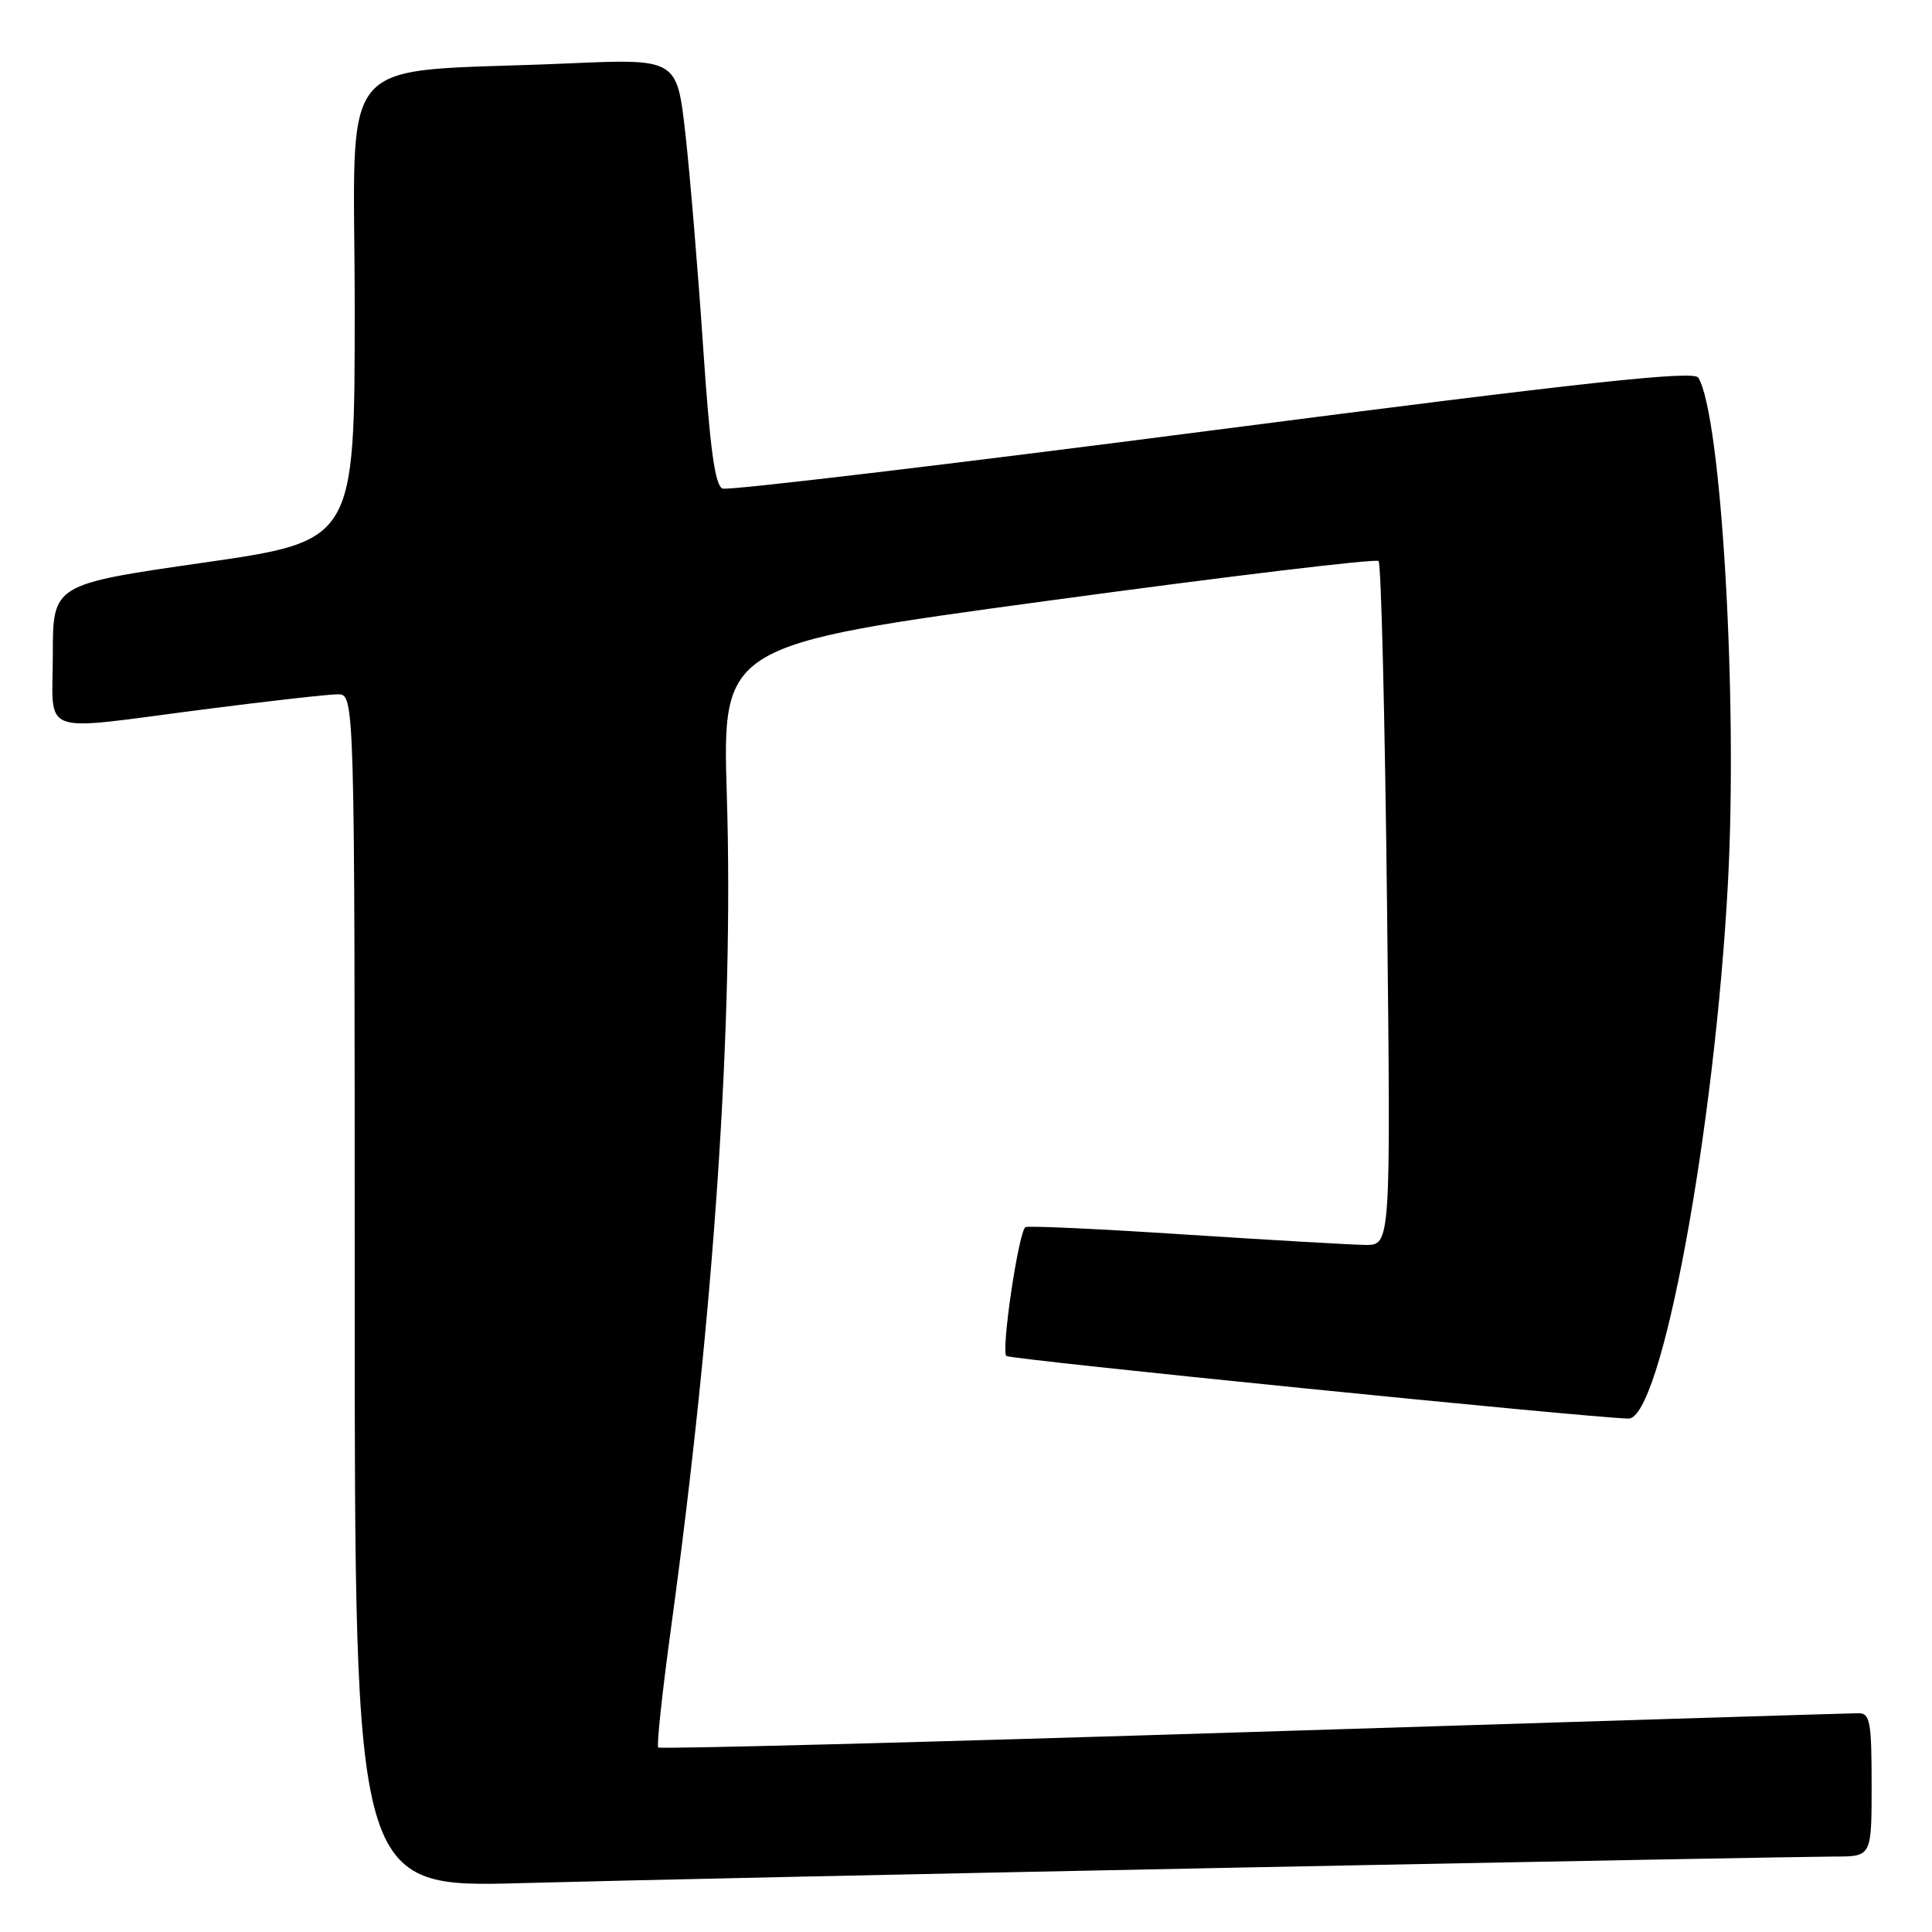 <?xml version="1.0" encoding="UTF-8" standalone="no"?>
<!DOCTYPE svg PUBLIC "-//W3C//DTD SVG 1.1//EN" "http://www.w3.org/Graphics/SVG/1.1/DTD/svg11.dtd" >
<svg xmlns="http://www.w3.org/2000/svg" xmlns:xlink="http://www.w3.org/1999/xlink" version="1.1" viewBox="0 0 256 256">
 <g >
 <path fill="currentColor"
d=" M 164.88 247.45 C 205.24 246.65 240.45 246.00 243.13 246.00 C 248.00 246.00 248.00 246.00 248.00 236.50 C 248.00 228.12 247.79 227.00 246.25 227.01 C 245.29 227.01 209.20 228.13 166.07 229.49 C 122.93 230.85 87.45 231.78 87.22 231.55 C 86.99 231.32 87.75 224.24 88.90 215.82 C 94.64 173.90 97.23 135.26 96.31 105.48 C 95.70 85.47 95.70 85.47 138.88 79.60 C 162.63 76.37 182.34 74.00 182.67 74.34 C 183.01 74.68 183.51 95.21 183.79 119.98 C 184.29 165.00 184.29 165.00 180.89 164.96 C 179.03 164.93 168.28 164.31 157.00 163.58 C 145.72 162.84 136.22 162.40 135.88 162.60 C 134.98 163.12 132.63 178.96 133.34 179.67 C 133.80 180.14 210.26 187.83 215.77 187.97 C 220.11 188.08 227.19 149.99 228.96 117.00 C 230.28 92.54 228.07 54.97 225.03 50.04 C 224.42 49.07 210.30 50.60 160.68 57.02 C 125.72 61.55 96.50 65.02 95.75 64.74 C 94.74 64.35 94.08 59.53 93.16 45.86 C 92.48 35.76 91.42 23.06 90.81 17.64 C 89.69 7.77 89.69 7.77 75.10 8.41 C 43.74 9.77 47.00 6.00 47.00 40.93 C 47.00 71.67 47.00 71.67 27.00 74.55 C 7.00 77.43 7.00 77.43 7.00 86.72 C 7.00 97.70 4.73 96.87 27.00 94.00 C 35.53 92.90 43.51 92.00 44.75 92.00 C 47.00 92.00 47.00 92.00 47.00 171.07 C 47.00 250.14 47.00 250.14 69.25 249.52 C 81.49 249.18 124.52 248.25 164.88 247.45 Z "/>
</g>
</svg>